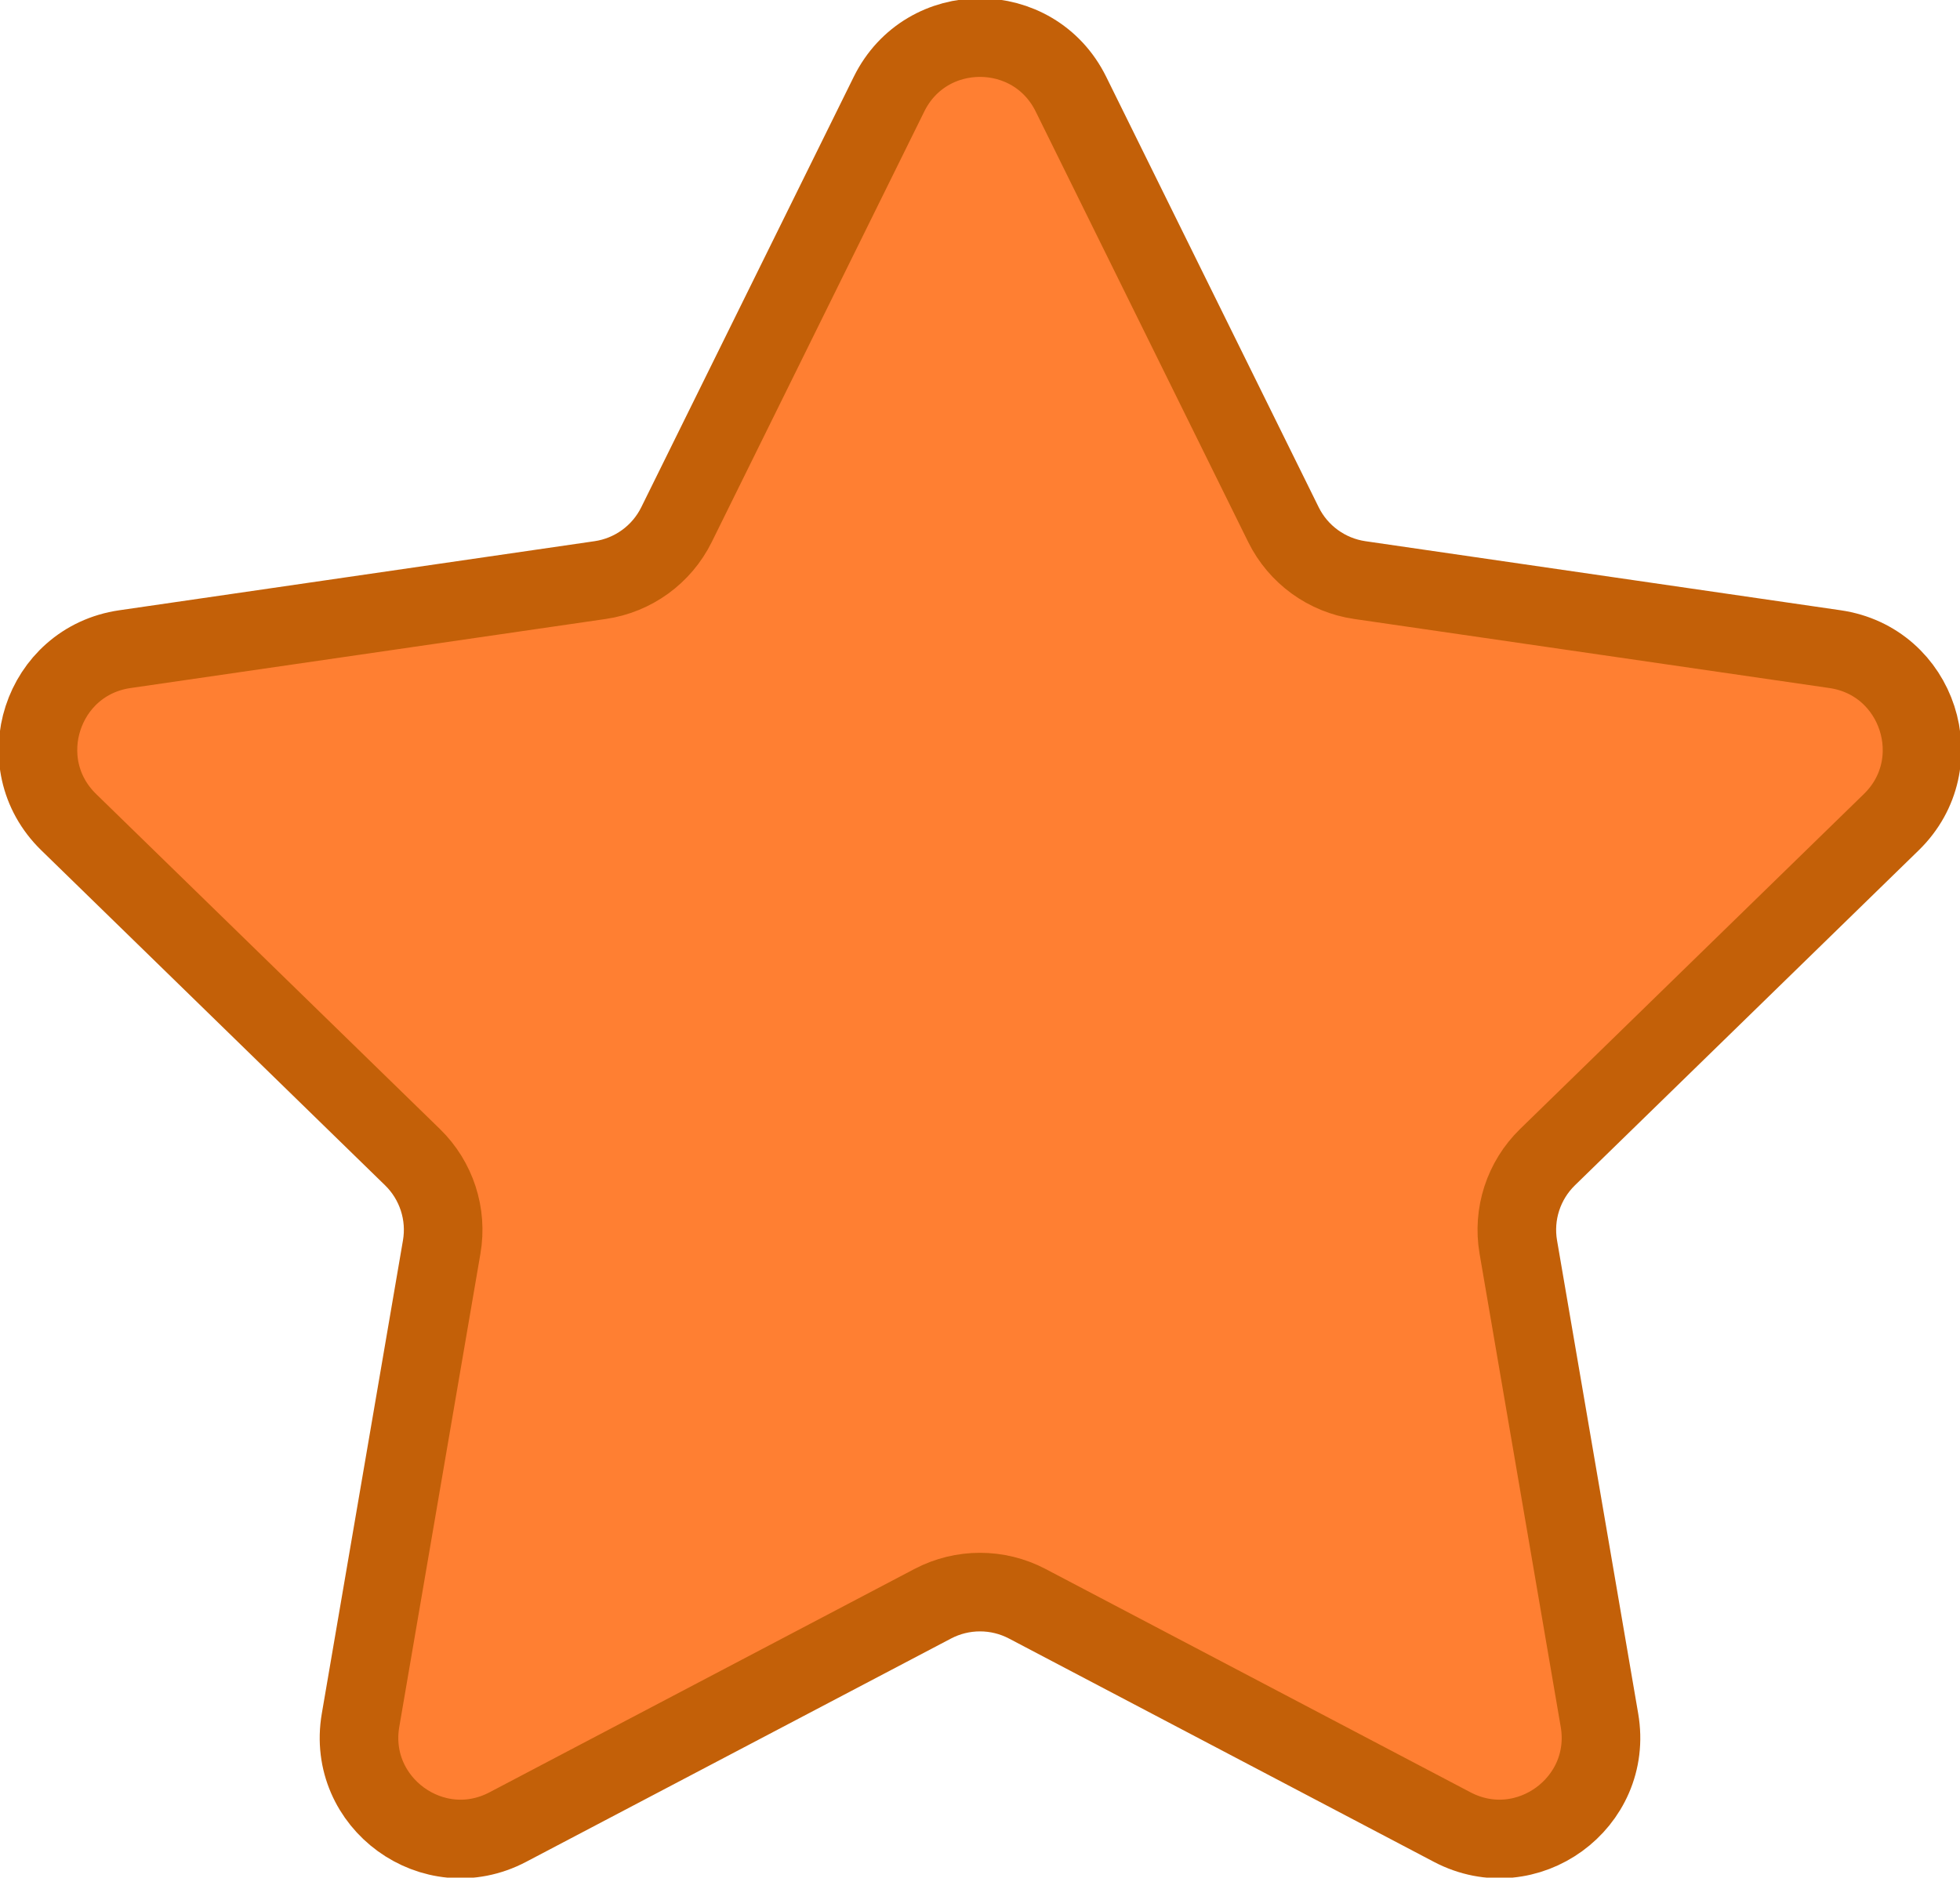 <?xml version="1.0" encoding="UTF-8" standalone="no"?>
<!-- Generator: Adobe Illustrator 19.0.0, SVG Export Plug-In . SVG Version: 6.00 Build 0)  -->

<svg
   xmlns:dc="http://purl.org/dc/elements/1.1/"
   xmlns:cc="http://creativecommons.org/ns#"
   xmlns:rdf="http://www.w3.org/1999/02/22-rdf-syntax-ns#"
   xmlns:svg="http://www.w3.org/2000/svg"
   xmlns="http://www.w3.org/2000/svg"
   xmlns:sodipodi="http://sodipodi.sourceforge.net/DTD/sodipodi-0.dtd"
   xmlns:inkscape="http://www.inkscape.org/namespaces/inkscape"
   version="1.1"
   id="Capa_1"
   x="0px"
   y="0px"
   viewBox="0 0 47.751 45.756"
   xml:space="preserve"
   inkscape:version="0.91 r13725"
   sodipodi:docname="bronze-star.svg"
   width="47.751"
   height="45.756"><defs
     id="defs37" /><sodipodi:namedview
     pagecolor="#ffffff"
     bordercolor="#666666"
     borderopacity="1"
     objecttolerance="10"
     gridtolerance="10"
     guidetolerance="10"
     inkscape:pageopacity="0"
     inkscape:pageshadow="2"
     inkscape:window-width="1366"
     inkscape:window-height="716"
     id="namedview35"
     showgrid="false"
     fit-margin-top="0"
     fit-margin-left="0"
     fit-margin-right="0"
     fit-margin-bottom="0"
     inkscape:zoom="4.9228203"
     inkscape:cx="35.846767"
     inkscape:cy="23.094921"
     inkscape:window-x="-8"
     inkscape:window-y="-8"
     inkscape:window-maximized="1"
     inkscape:current-layer="Capa_1" /><path
     style="fill:#ff7f32;stroke:#c36008;stroke-width:1.915;fill-opacity:1;stroke-miterlimit:4;stroke-dasharray:none;stroke-opacity:1"
     d="m 26.091,2.294 5.177,10.49 c 0.36,0.73 1.056,1.235 1.861,1.352 L 44.707,15.819 c 2.028,0.295 2.837,2.786 1.37,4.216 l -8.377,8.165 c -0.582,0.568 -0.848,1.386 -0.71,2.188 l 1.977,11.53 c 0.347,2.019 -1.773,3.559 -3.587,2.606 l -10.354,-5.443 c -0.72,-0.378 -1.581,-0.378 -2.301,0 L 12.371,44.524 C 10.557,45.478 8.437,43.937 8.784,41.918 L 10.761,30.388 c 0.138,-0.801 -0.128,-1.62 -0.71,-2.188 L 1.673,20.034 C 0.207,18.604 1.016,16.113 3.044,15.819 L 14.621,14.136 c 0.805,-0.117 1.501,-0.622 1.861,-1.352 L 21.659,2.294 c 0.906,-1.837 3.525,-1.837 4.432,0 z"
     id="path3"
     inkscape:connector-curvature="0" /><g
     id="g5"
     transform="translate(0.603,-1.309)" /><g
     id="g7"
     transform="translate(0.603,-1.309)" /><g
     id="g9"
     transform="translate(0.603,-1.309)" /><g
     id="g11"
     transform="translate(0.603,-1.309)" /><g
     id="g13"
     transform="translate(0.603,-1.309)" /><g
     id="g15"
     transform="translate(0.603,-1.309)" /><g
     id="g17"
     transform="translate(0.603,-1.309)" /><g
     id="g19"
     transform="translate(0.603,-1.309)" /><g
     id="g21"
     transform="translate(0.603,-1.309)" /><g
     id="g23"
     transform="translate(0.603,-1.309)" /><g
     id="g25"
     transform="translate(0.603,-1.309)" /><g
     id="g27"
     transform="translate(0.603,-1.309)" /><g
     id="g29"
     transform="translate(0.603,-1.309)" /><g
     id="g31"
     transform="translate(0.603,-1.309)" /><g
     id="g33"
     transform="translate(0.603,-1.309)" /></svg>